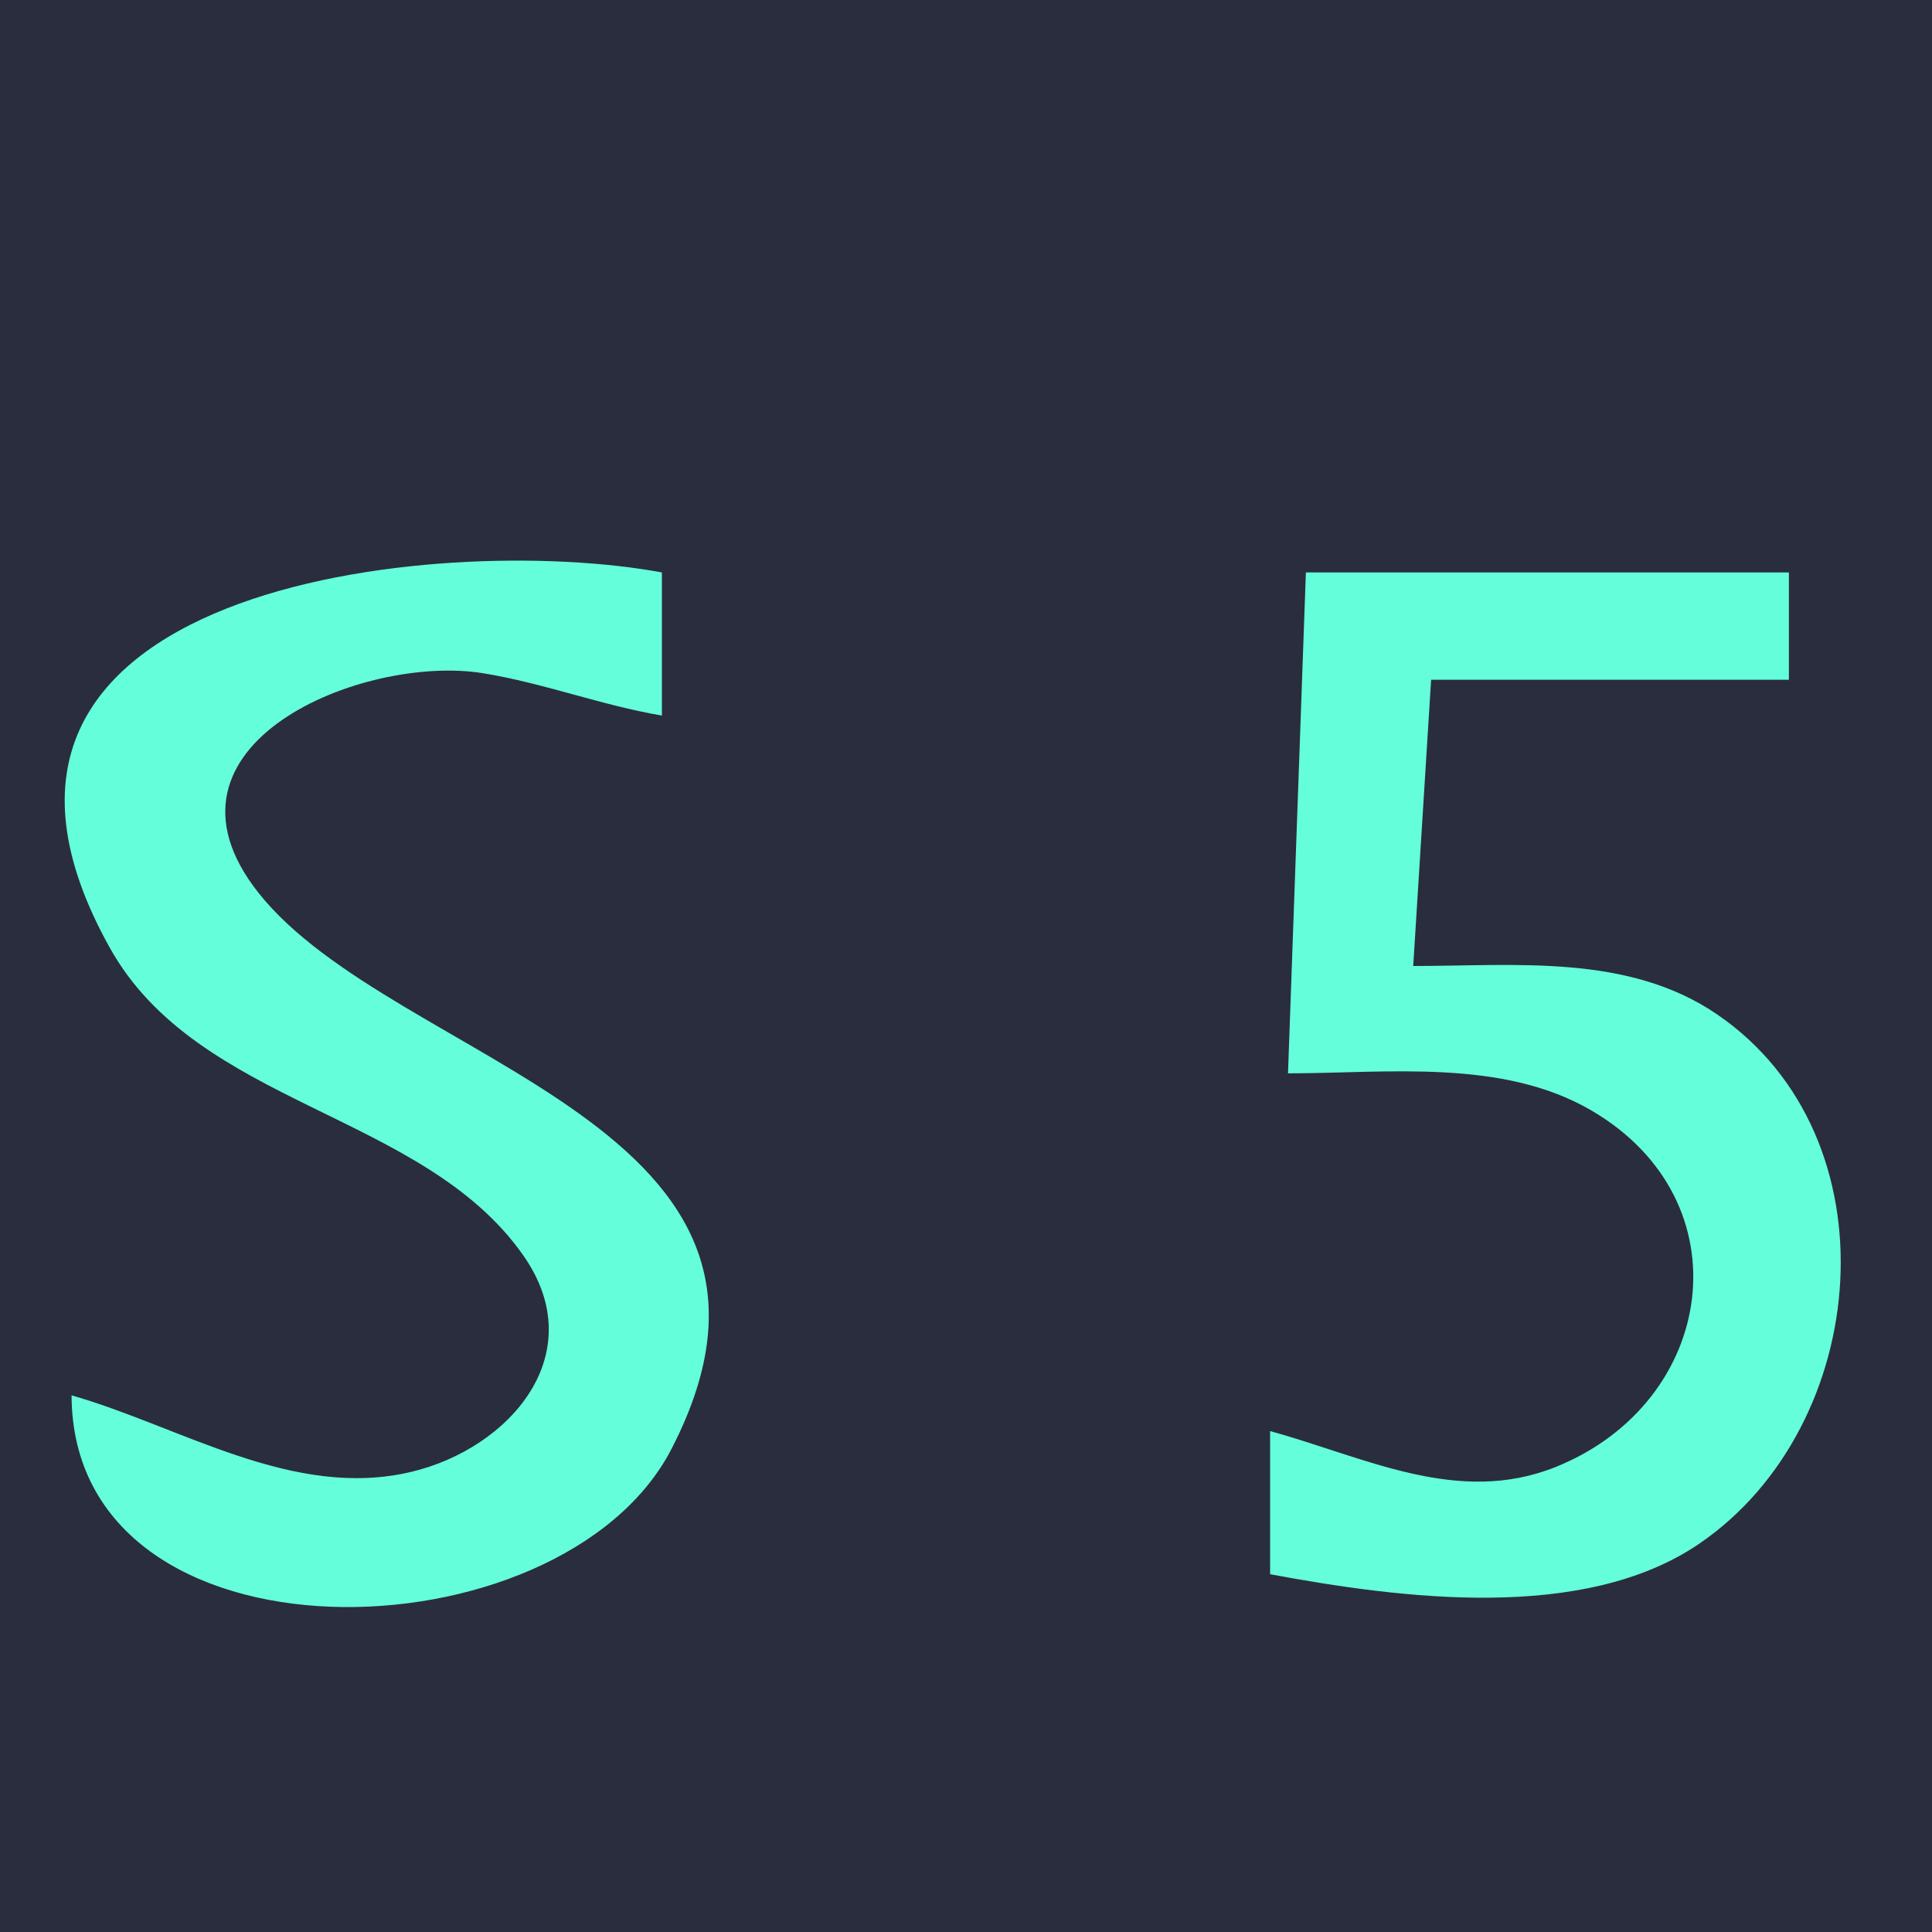 <?xml version="1.0" standalone="yes"?>
<svg width="108" height="108">
<path style="fill:#2A2D3E; stroke:none;" d="M0 0L0 108L108 108L108 0L0 0z"/>
<path style="fill:#64FFDA; stroke:none;" d="M4 78C4.055 93.607 31.396 92.913 37.543 80.985C46.905 62.819 22.051 59.532 14.438 49.895C7.905 41.627 20.298 36.547 27 37.633C30.395 38.184 33.613 39.426 37 40L37 32C24.557 29.69 -5.182 32.697 6.14 52.985C11.089 61.855 23.642 62.164 29.257 70.185C33.098 75.673 28.517 80.959 22.999 82.276C16.393 83.853 10.126 79.751 4 78M73 32L72 60C77.551 60 83.989 59.158 88.985 62.09C97.618 67.156 95.944 78.365 86.999 81.991C81.508 84.217 76.27 81.438 71 80L71 88C78.273 89.35 88.505 90.716 94.985 86.297C104.622 79.724 106.042 63.574 95.985 56.703C91.009 53.304 84.717 54 79 54L80 38L100 38L100 32L73 32z"/>
</svg>
